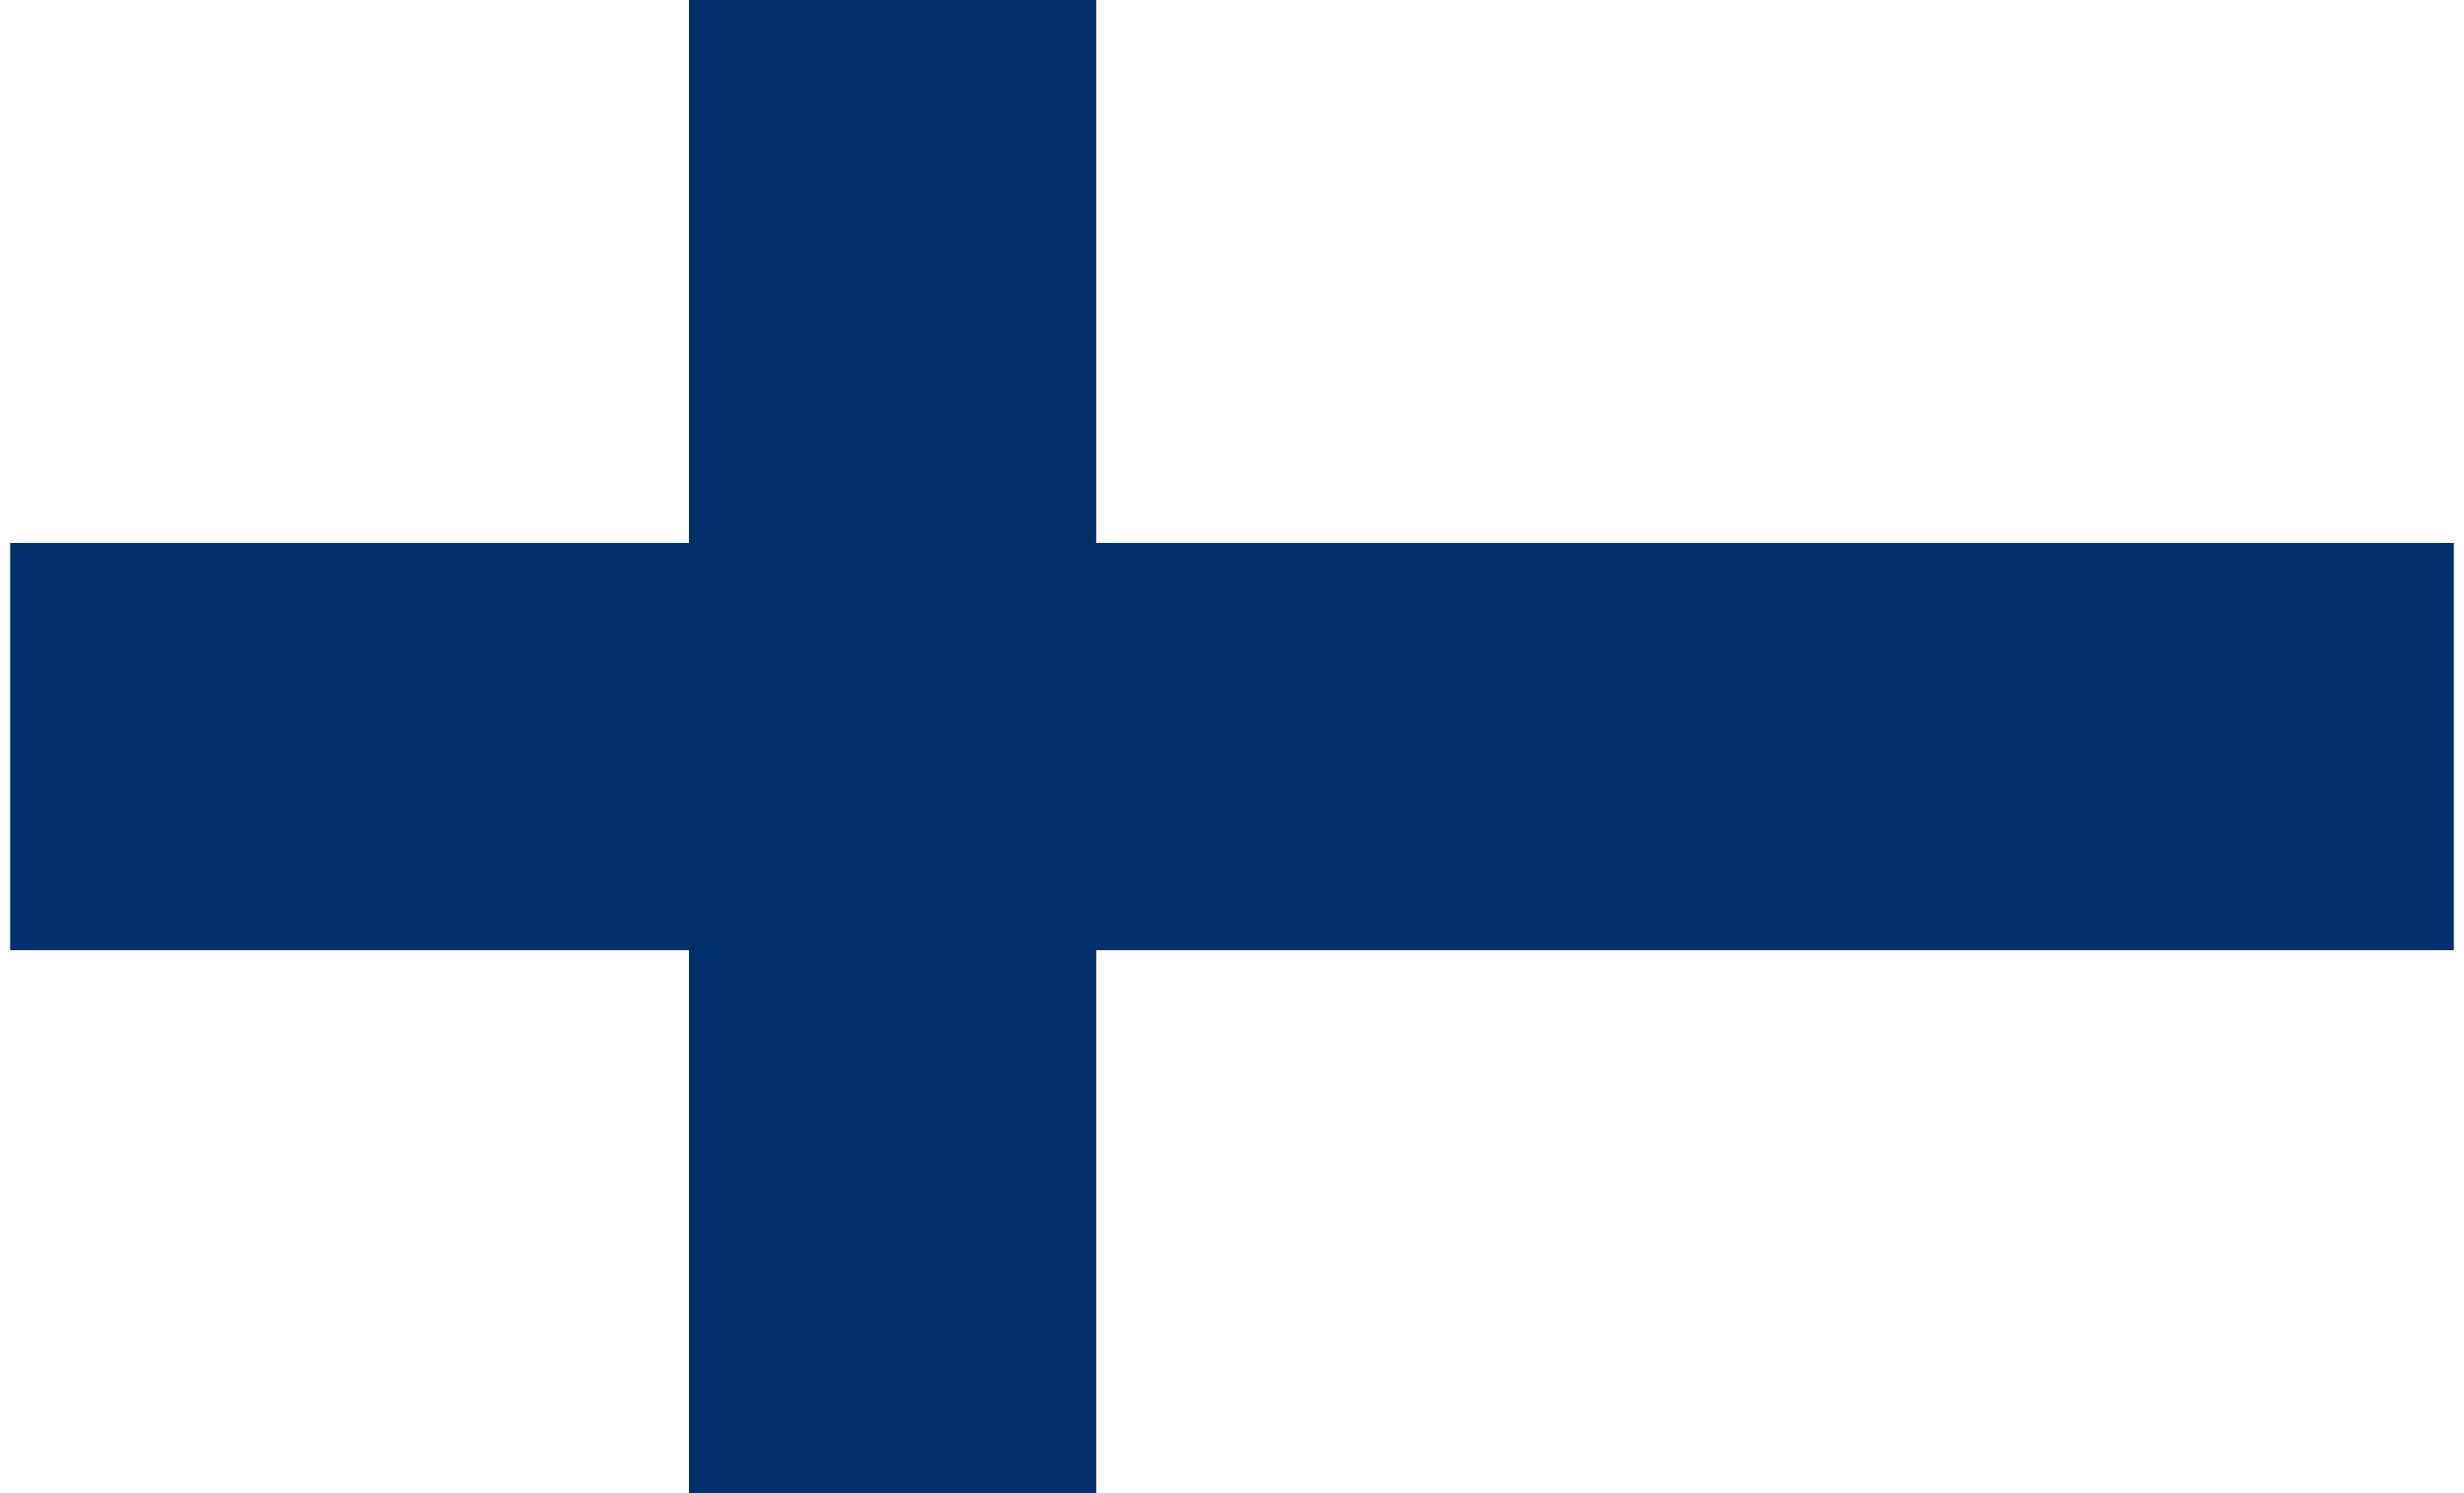 <svg width="33" height="20" viewBox="0 0 18 11" xmlns="http://www.w3.org/2000/svg">
    <rect width="18" height="11" fill="#fff"/>
    <path d="M0,5.5h18M6.5,0v11" stroke="#002F6C" stroke-width="3"/>
</svg>